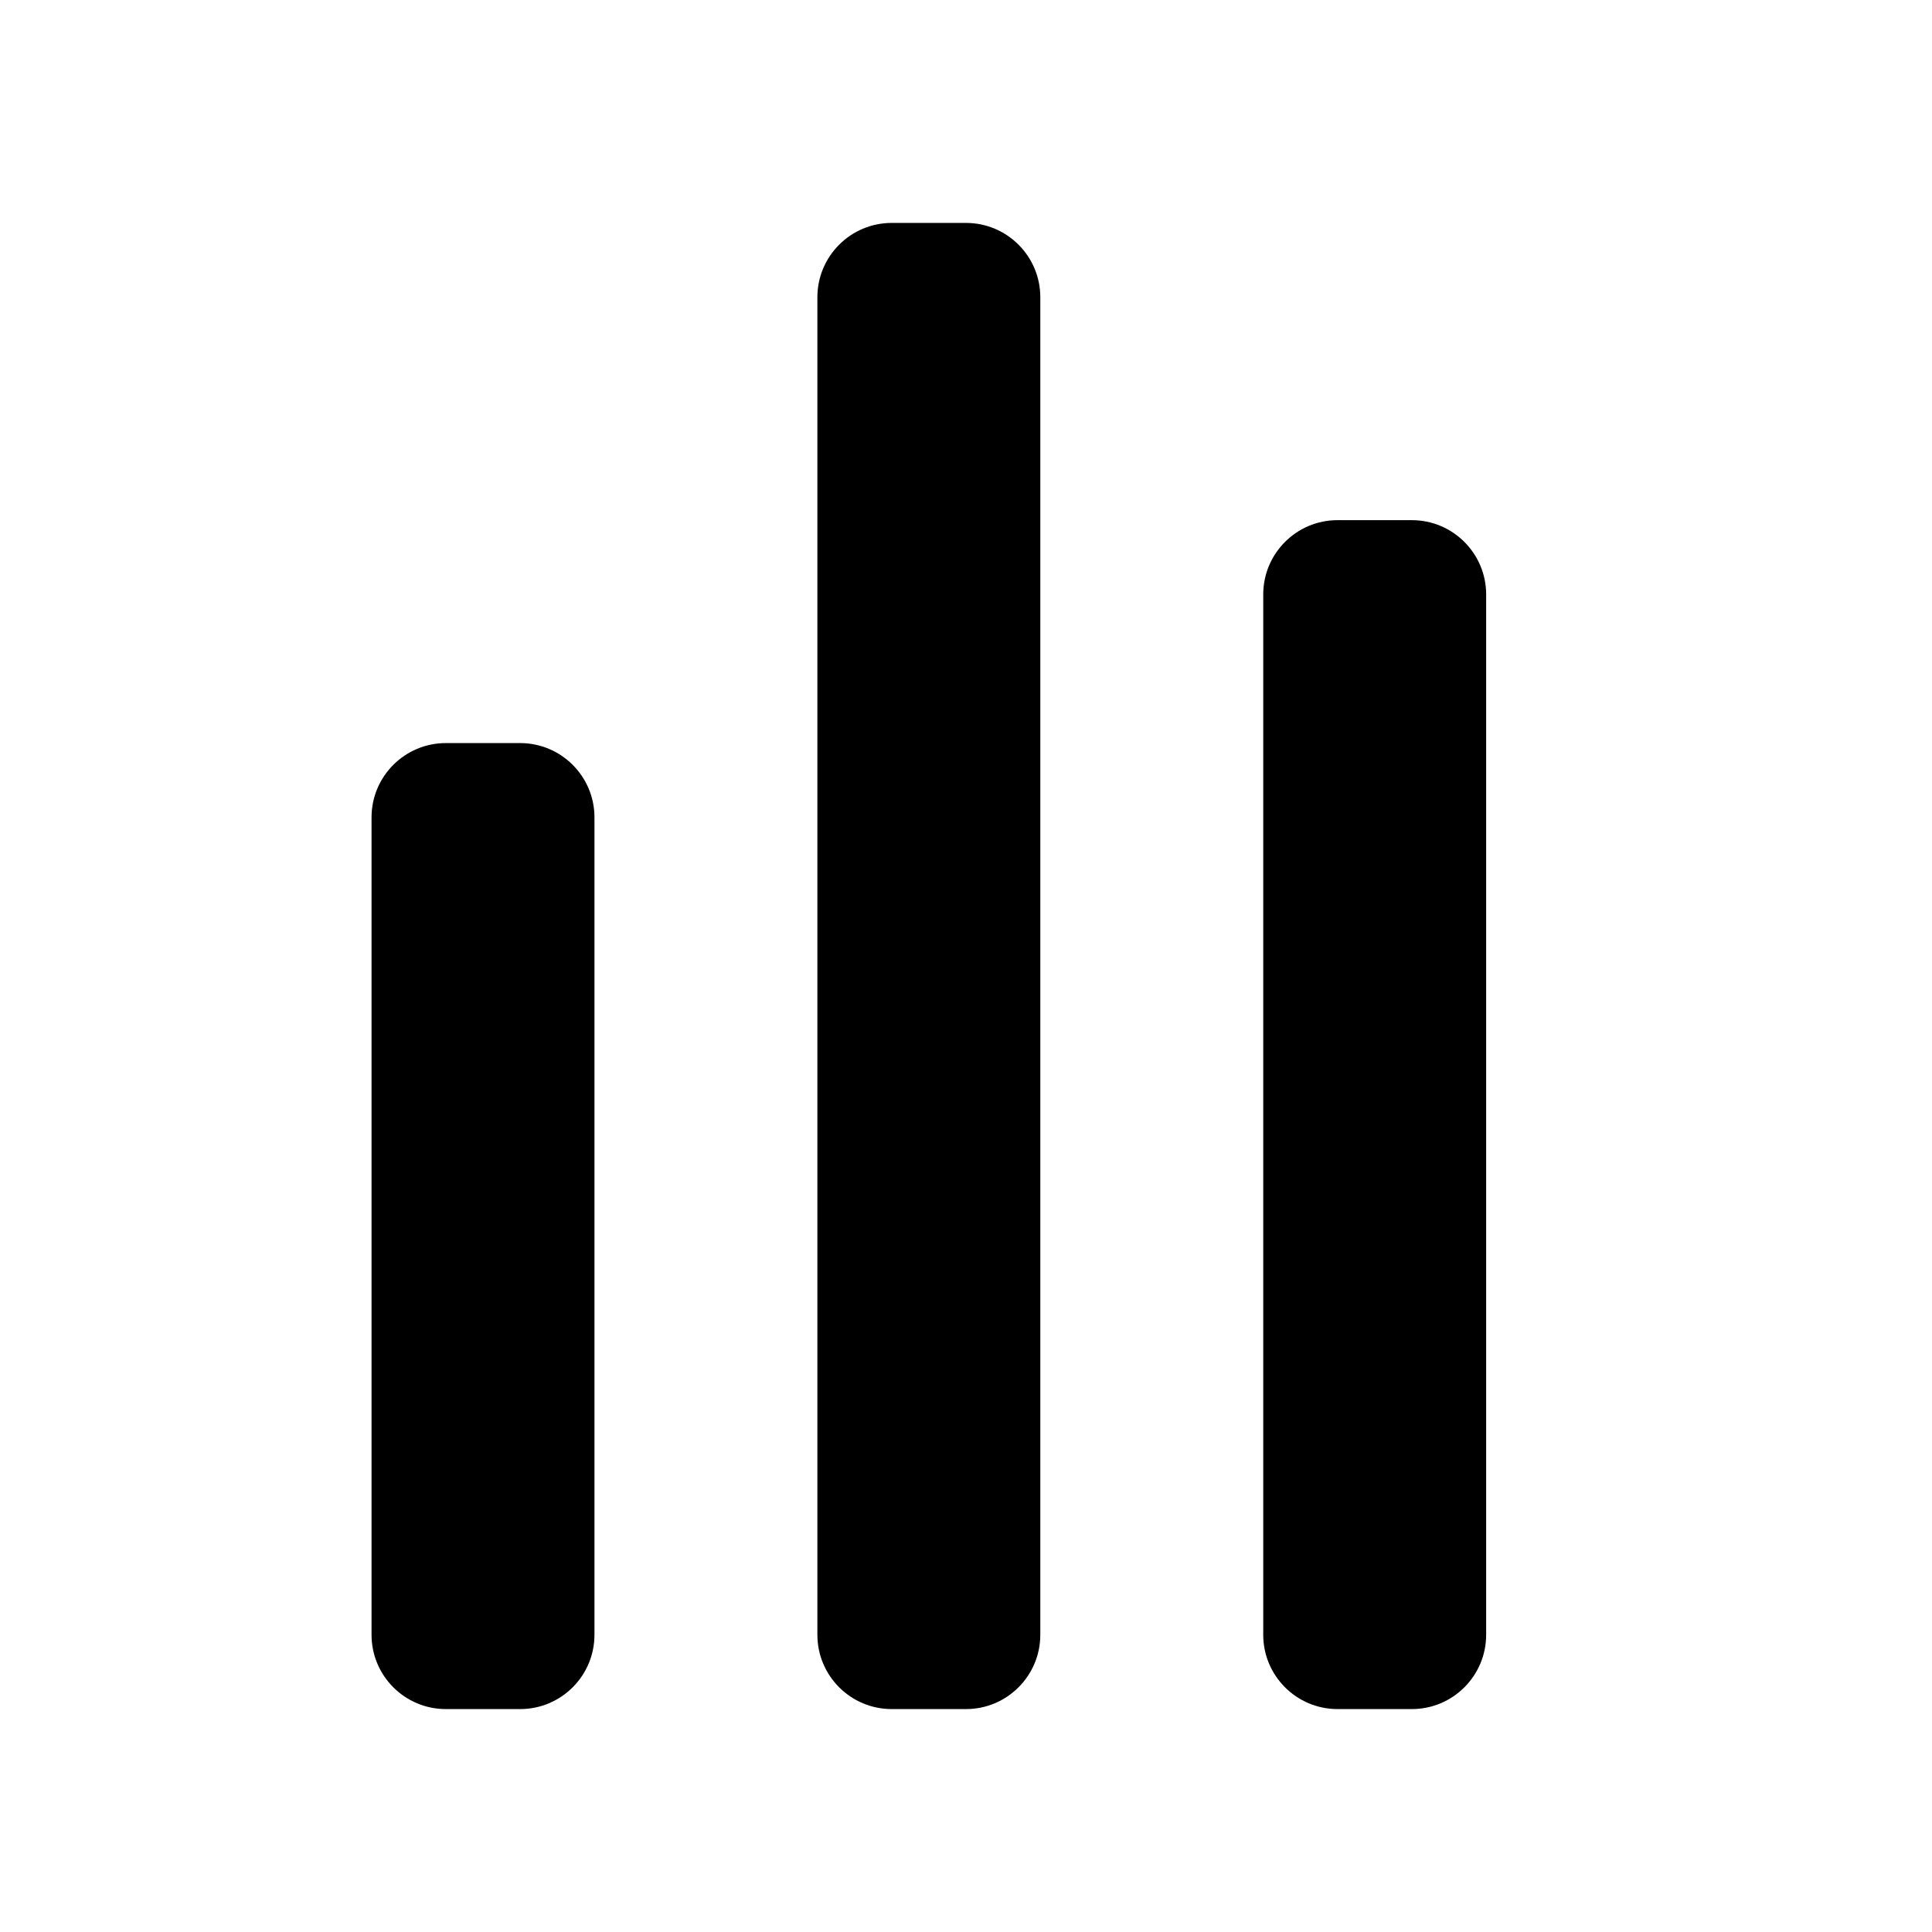 <?xml version="1.0" encoding="UTF-8" standalone="no"?>
<svg width="26px" height="26px" viewBox="0 0 26 26" version="1.1" xmlns="http://www.w3.org/2000/svg" xmlns:xlink="http://www.w3.org/1999/xlink">
    <!-- Generator: Sketch 43.2 (39069) - http://www.bohemiancoding.com/sketch -->
    <title>Insights</title>
    <desc>Created with Sketch.</desc>
    <defs></defs>
    <g id="Page-1" stroke="none" stroke-width="1" fill-rule="evenodd">
        <g id="Insights">
            <path d="M13,3 C13.552,3 14,3.448 14,4 L14,22 C14,22.552 13.552,23 13,23 L12,23 C11.448,23 11,22.552 11,22 L11,4 C11,3.448 11.448,3 12,3 L13,3 Z M8,11 L8,22 C8,22.552 7.552,23 7,23 L6,23 C5.448,23 5,22.552 5,22 L5,11 C5,10.448 5.448,10 6,10 L7,10 C7.552,10 8,10.448 8,11 Z M20,8 L20,22 C20,22.552 19.552,23 19,23 L18,23 C17.448,23 17,22.552 17,22 L17,8 C17,7.448 17.448,7 18,7 L19,7 C19.552,7 20,7.448 20,8 Z" id="Combined-Shape"></path>
        </g>
    </g>
</svg>